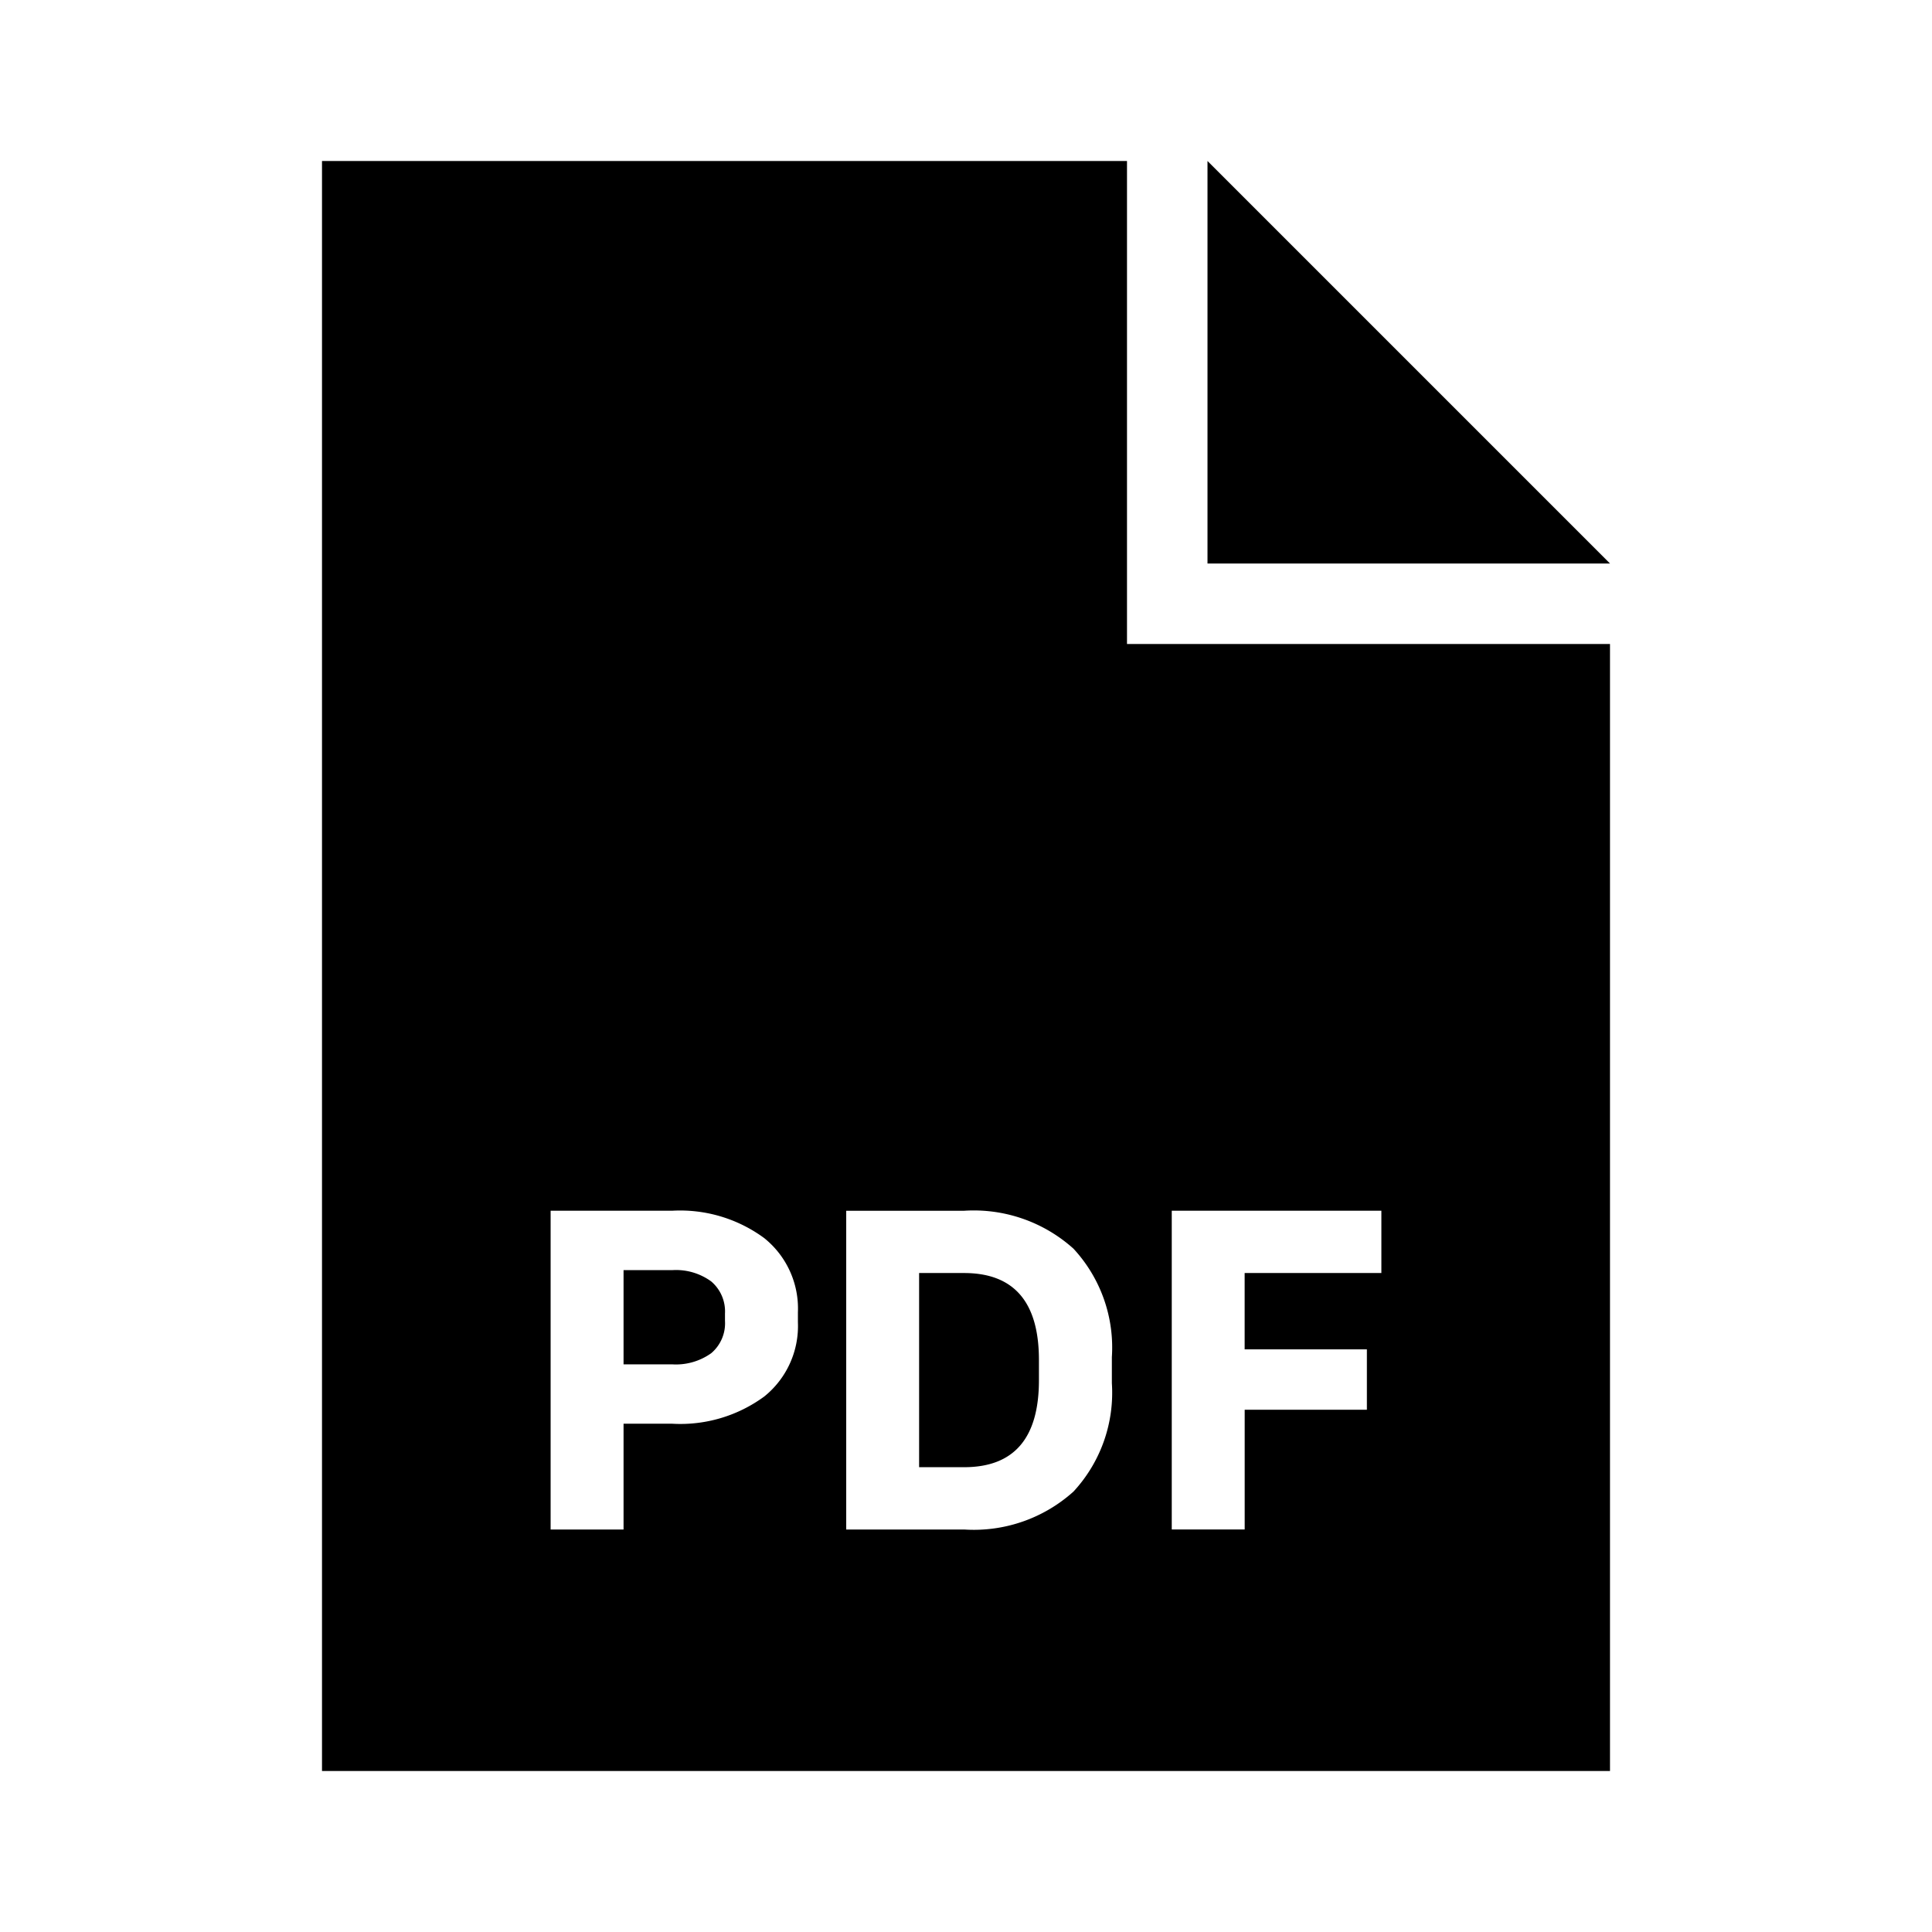 <svg id="dhl_icons" xmlns="http://www.w3.org/2000/svg" viewBox="0 0 48 48"><path d="M25.812,33.788v.504q0,2.161-1.86,2.16H22.835V31.628h1.116Q25.812,31.628,25.812,33.788Zm-9.108-2.232H15.492v2.341h1.212A1.508,1.508,0,0,0,17.67,33.62a.973.973,0,0,0,.342-.804v-.181a.978.978,0,0,0-.342-.798A1.485,1.485,0,0,0,16.704,31.556ZM28,16H40V44H8V4H28Zm1.112,22h1.812V35.024H33.96v-1.5H30.923V31.628H34.32V30.08h-5.208Zm-9.288-5.4a2.243,2.243,0,0,0-.84-1.842,3.526,3.526,0,0,0-2.28-.678H13.68V38h1.812V35.372h1.212a3.52,3.52,0,0,0,2.286-.678,2.247,2.247,0,0,0,.834-1.843Zm7.8,1.116a3.613,3.613,0,0,0-.954-2.693,3.704,3.704,0,0,0-2.718-.942H21.024V38h2.928a3.7,3.7,0,0,0,2.718-.942,3.613,3.613,0,0,0,.954-2.693ZM30,4V14H40Z" fill="#000000"/>
</svg>

